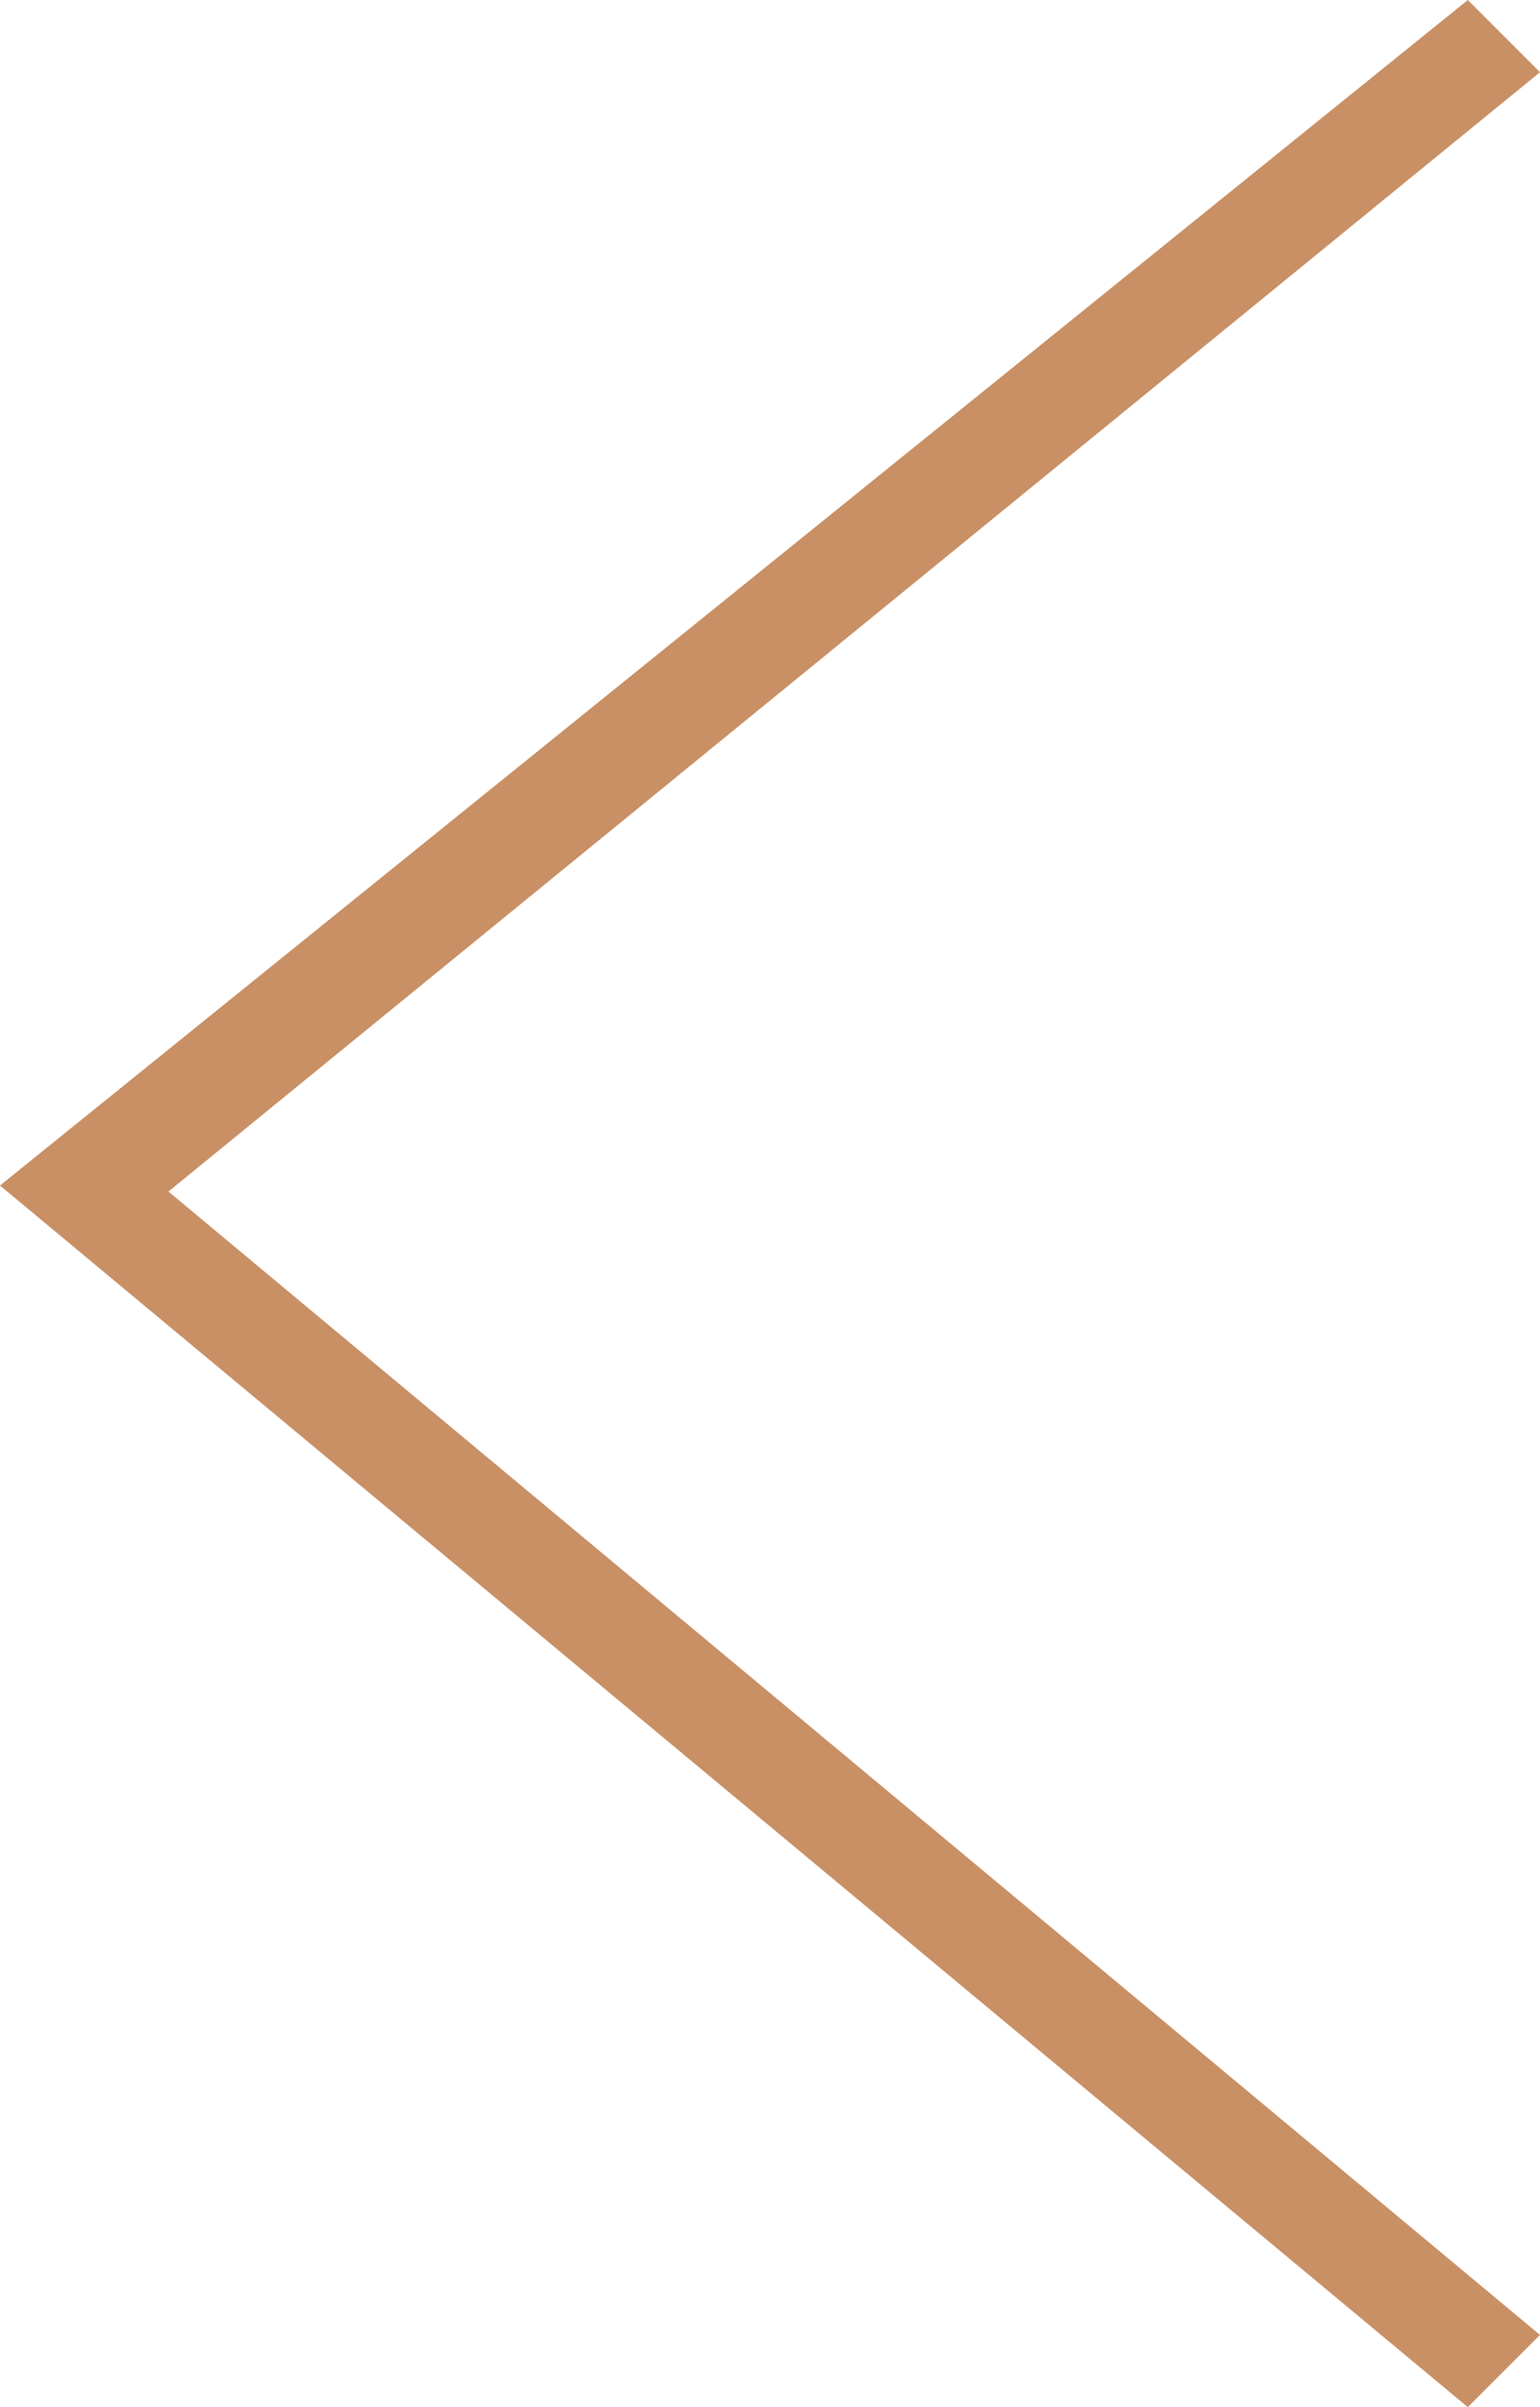<?xml version="1.0" standalone="no"?><!-- Generator: Adobe Fireworks CS5, Export SVG Extension by Aaron Beall (http://fireworks.abeall.com) . Version: 0.6.0  --><!DOCTYPE svg PUBLIC "-//W3C//DTD SVG 1.1//EN" "http://www.w3.org/Graphics/SVG/1.1/DTD/svg11.dtd"><svg id="left-arrow-icon" viewBox="0 0 64 100" style="background-color:#ffffff00" version="1.1"	xmlns="http://www.w3.org/2000/svg" xmlns:xlink="http://www.w3.org/1999/xlink" xml:space="preserve"	x="0px" y="0px" width="64px" height="100px">	<path fill="rgba(201, 144, 101, 1)" d="M 61 0 L 64 3 L 7 49.5 L 64 97 L 61 100 L 0 49.25 L 61 0 Z"/></svg>